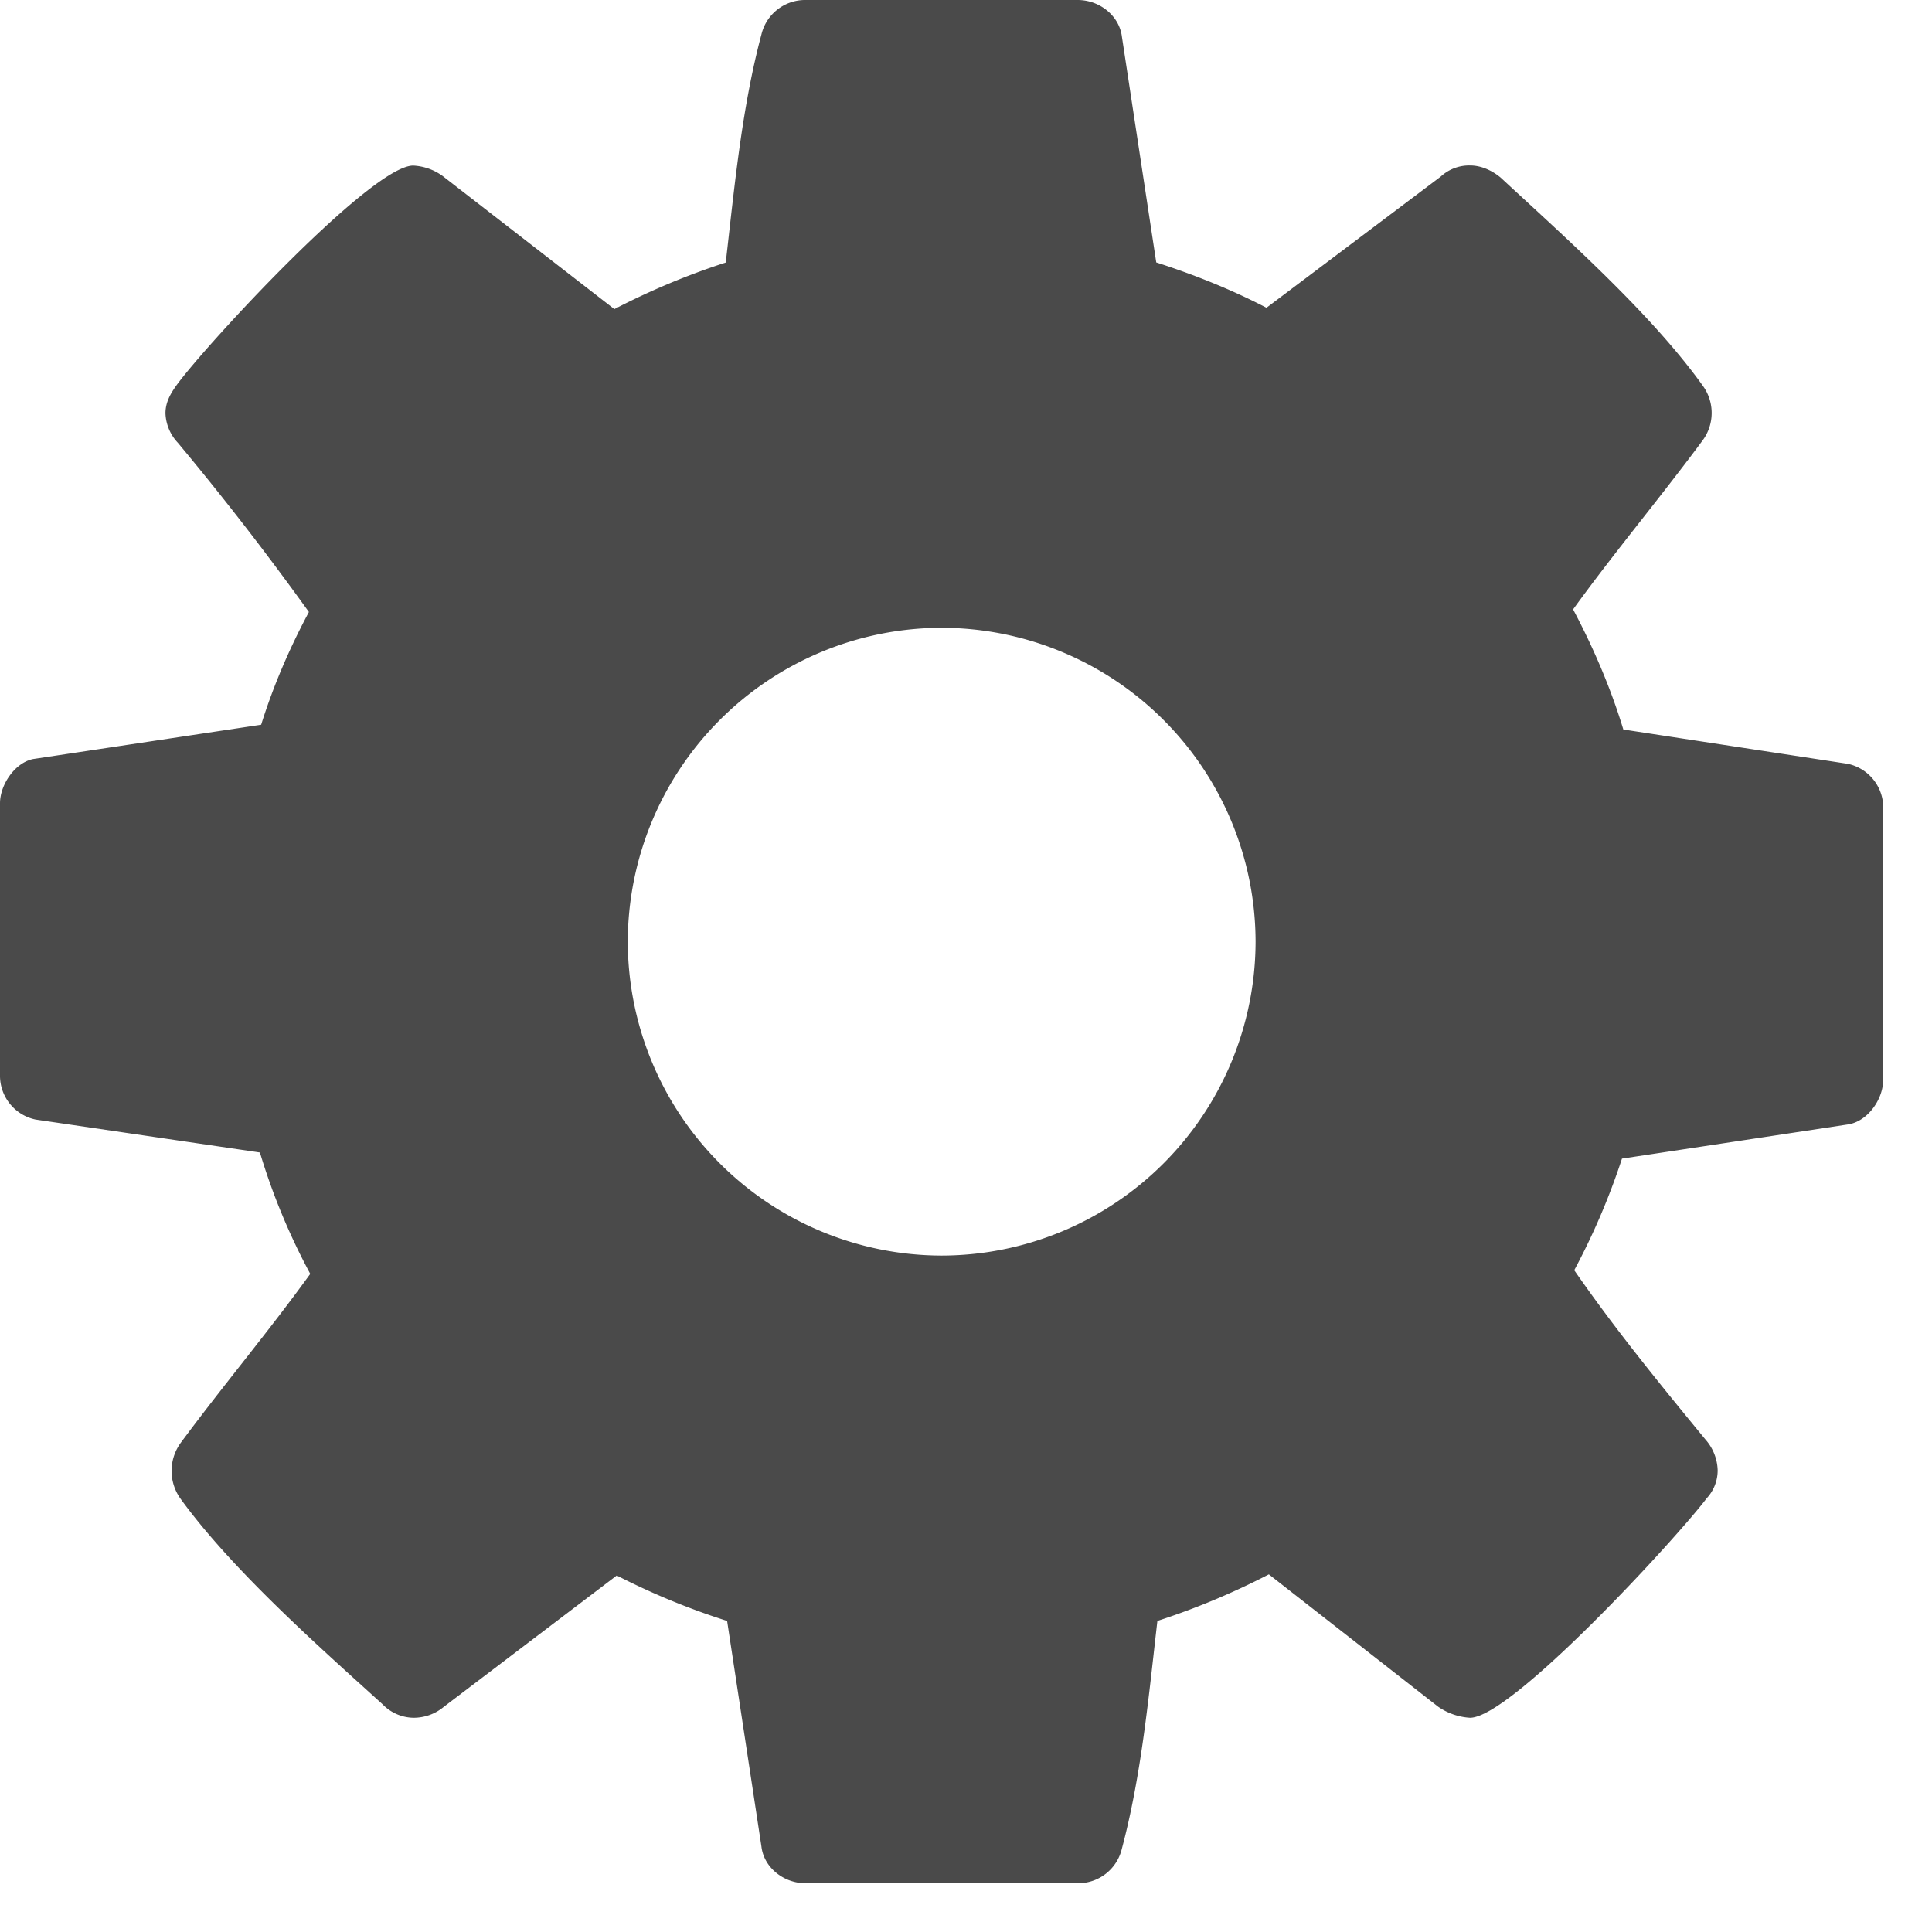 <svg xmlns="http://www.w3.org/2000/svg" width="17" height="17" viewBox="0 0 17 17">
    <path fill="#4A4A4A" fill-rule="evenodd" d="M11.048 8.286a2.767 2.767 0 0 0-2.762-2.762 2.767 2.767 0 0 0-2.762 2.762 2.767 2.767 0 0 0 2.762 2.762 2.767 2.767 0 0 0 2.762-2.762zM16.57 7.11v2.395c0 .162-.129.356-.302.388l-1.996.302a6.113 6.113 0 0 1-.42.982c.367.529.755 1.003 1.154 1.489a.426.426 0 0 1 .108.27.36.36 0 0 1-.097.248c-.26.345-1.716 1.931-2.082 1.931a.549.549 0 0 1-.28-.097l-1.49-1.165a6.506 6.506 0 0 1-.981.41c-.076.658-.14 1.359-.313 2.006a.395.395 0 0 1-.389.302H7.088c-.194 0-.367-.14-.388-.323l-.302-1.985a6.335 6.335 0 0 1-.971-.4l-1.521 1.155a.414.414 0 0 1-.27.097.386.386 0 0 1-.27-.119c-.572-.518-1.327-1.186-1.78-1.812a.42.42 0 0 1 .01-.496c.368-.497.767-.971 1.134-1.479a5.724 5.724 0 0 1-.443-1.068l-1.974-.29A.394.394 0 0 1 0 9.46V7.068c0-.162.13-.356.291-.389l2.007-.302c.108-.345.248-.669.42-.992a26.062 26.062 0 0 0-1.154-1.49.398.398 0 0 1-.108-.258c0-.097.044-.173.098-.248.259-.356 1.715-1.932 2.082-1.932a.48.48 0 0 1 .28.108l1.49 1.155c.312-.162.646-.302.98-.41.076-.658.141-1.36.314-2.007A.395.395 0 0 1 7.088 0h2.395c.194 0 .367.14.389.324l.302 1.985c.334.108.658.237.97.399l1.533-1.154a.368.368 0 0 1 .259-.098c.097 0 .194.044.27.108.571.529 1.326 1.198 1.78 1.834a.407.407 0 0 1-.01.485c-.368.497-.767.972-1.134 1.479.183.345.334.701.442 1.057l1.975.302a.394.394 0 0 1 .312.389z"/>
</svg>
